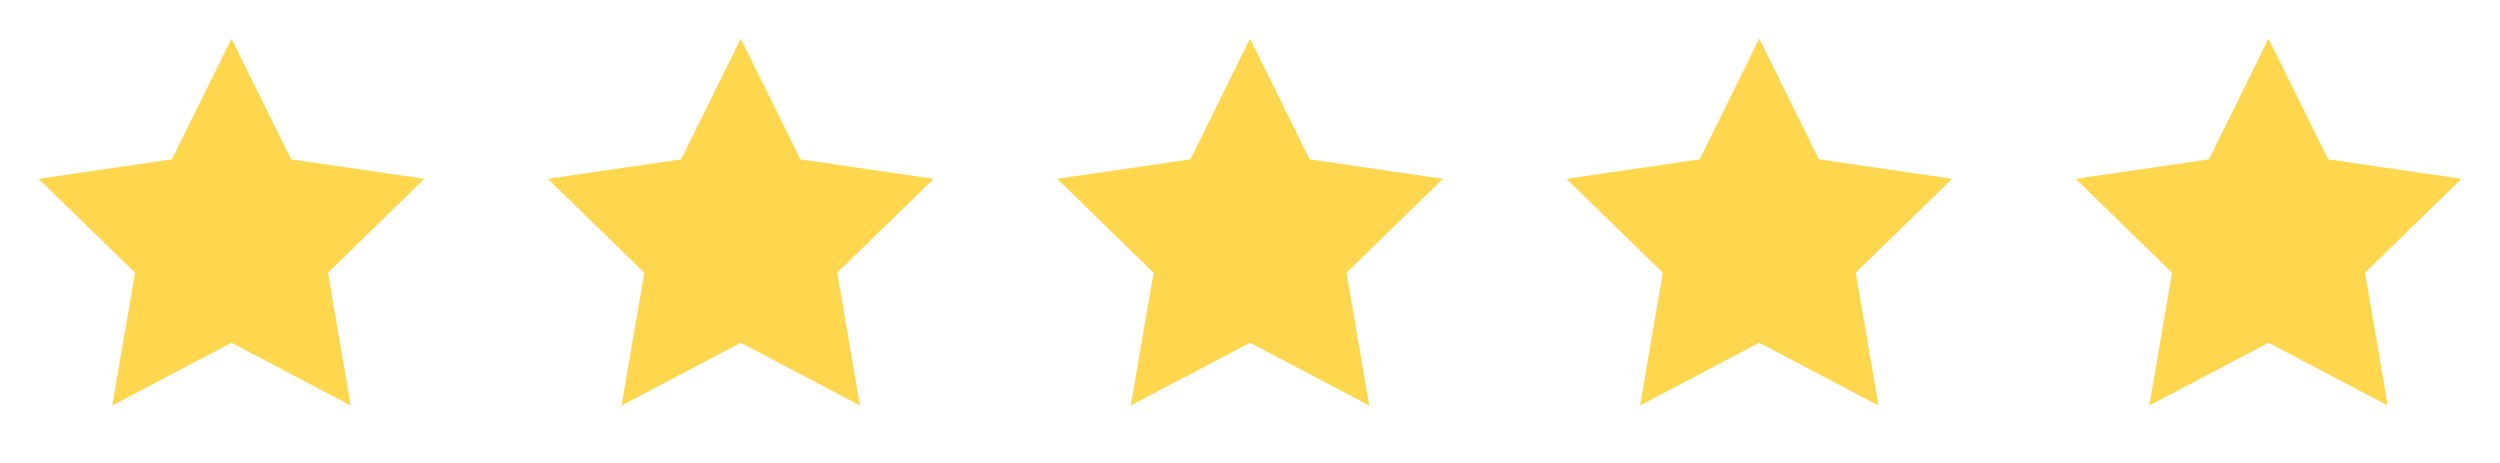 <svg width="108" height="20" viewBox="0 0 108 20" fill="none" xmlns="http://www.w3.org/2000/svg">
<path d="M10 1.667L12.575 6.883L18.333 7.725L14.167 11.783L15.15 17.517L10 14.808L4.85 17.517L5.833 11.783L1.667 7.725L7.425 6.883L10 1.667Z" fill="#FED74E"/>
<path d="M32 1.667L34.575 6.883L40.333 7.725L36.167 11.783L37.15 17.517L32 14.808L26.85 17.517L27.833 11.783L23.667 7.725L29.425 6.883L32 1.667Z" fill="#FED74E"/>
<path d="M76 1.667L78.575 6.883L84.333 7.725L80.167 11.783L81.15 17.517L76 14.808L70.85 17.517L71.833 11.783L67.667 7.725L73.425 6.883L76 1.667Z" fill="#FED74E"/>
<path d="M54 1.667L56.575 6.883L62.333 7.725L58.167 11.783L59.15 17.517L54 14.808L48.85 17.517L49.833 11.783L45.667 7.725L51.425 6.883L54 1.667Z" fill="#FED74E"/>
<path d="M98 1.667L100.575 6.883L106.333 7.725L102.167 11.783L103.15 17.517L98 14.808L92.85 17.517L93.833 11.783L89.667 7.725L95.425 6.883L98 1.667Z" fill="#FED74E"/>
</svg>
